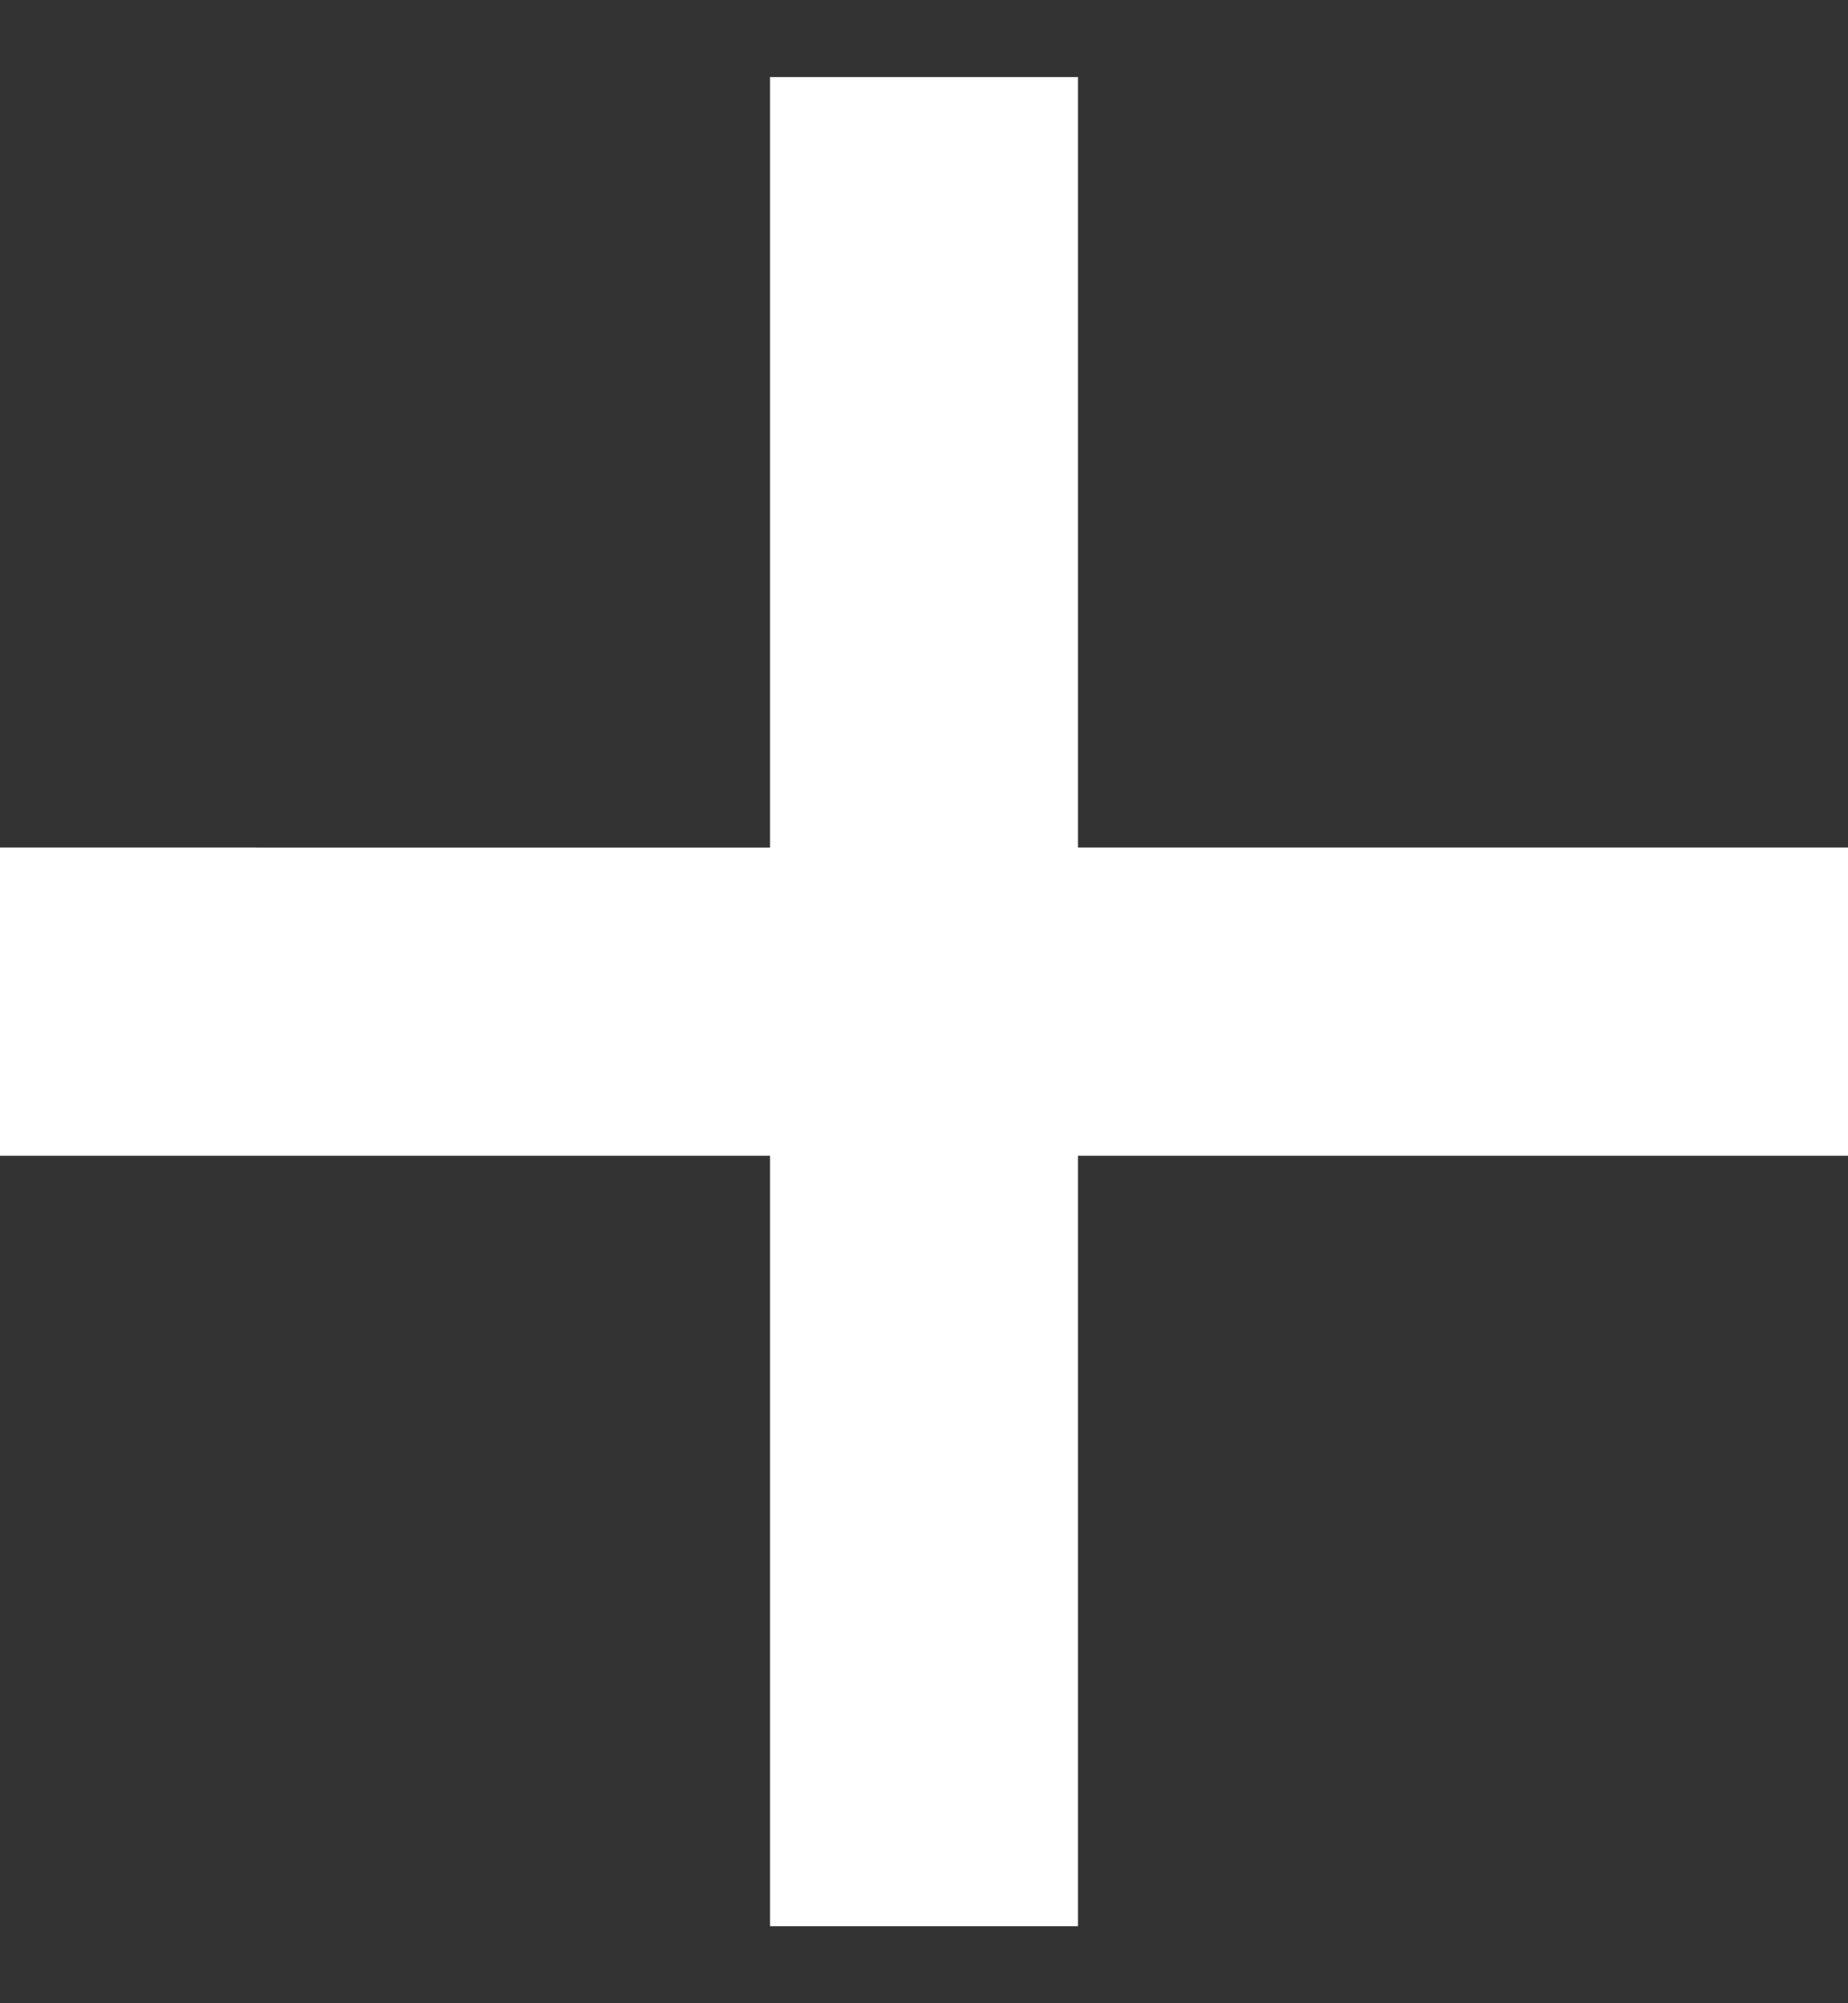 <svg width="12" height="13" fill="none" xmlns="http://www.w3.org/2000/svg">
    <rect width="100%" height="100%" fill="#333333" stroke="none"/>
    <g clip-path="url(#a)">
        <path d="M12 5.5H7v-5H5v5H0v2h5v5h2v-5h5v-2z" fill="#fff"/>
    </g>
    <defs>
        <clipPath id="a">
            <path fill="#fff" transform="translate(0 .5)" d="M0 0h12v12H0z"/>
        </clipPath>
    </defs>
</svg>
